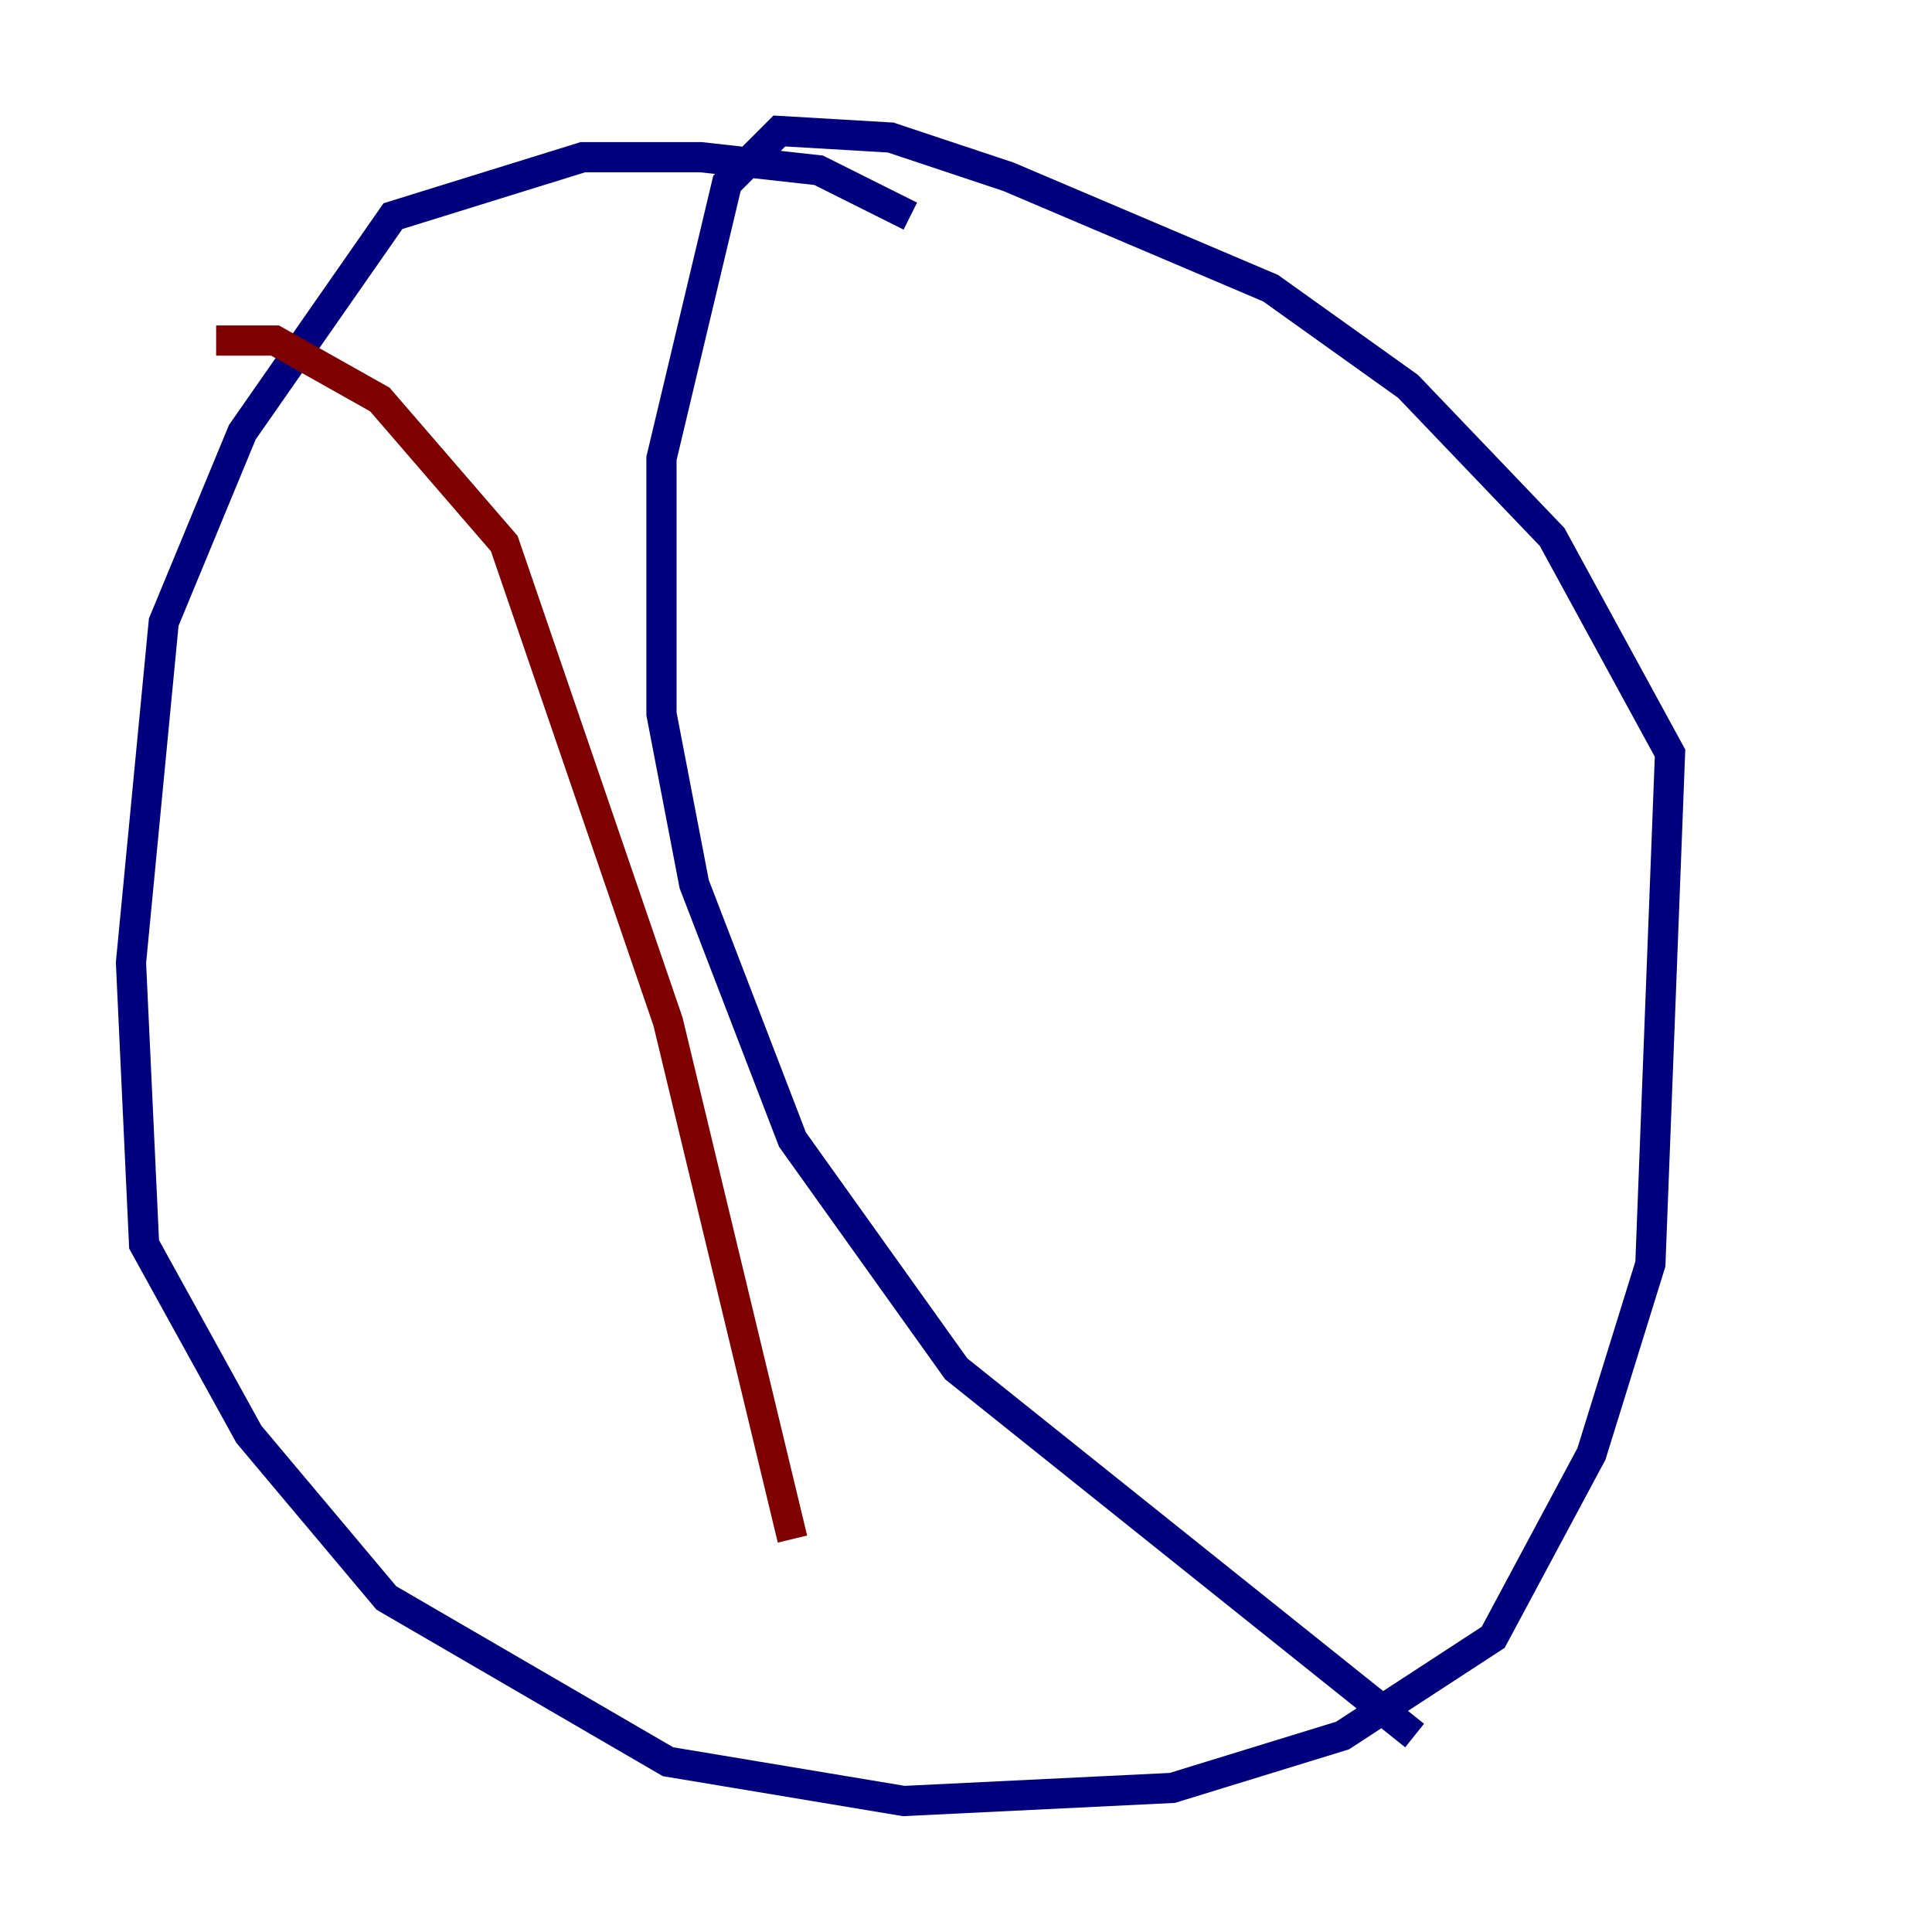 <?xml version="1.0" encoding="utf-8" ?>
<svg baseProfile="tiny" height="128" version="1.2" viewBox="0,0,128,128" width="128" xmlns="http://www.w3.org/2000/svg" xmlns:ev="http://www.w3.org/2001/xml-events" xmlns:xlink="http://www.w3.org/1999/xlink"><defs /><polyline fill="none" points="60.312,14.319 54.237,11.281 46.427,10.414 38.617,10.414 26.034,14.319 16.054,28.637 10.848,41.22 8.678,63.783 9.546,82.441 16.488,95.024 25.6,105.871 44.258,116.719 59.878,119.322 77.668,118.454 88.949,114.983 98.929,108.475 105.437,96.325 109.342,83.742 110.644,49.898 102.834,35.58 93.288,25.6 84.176,19.091 66.82,11.715 59.01,9.112 51.634,8.678 48.163,12.149 43.824,30.373 43.824,47.295 45.993,58.576 52.502,75.498 63.349,90.685 93.722,114.983" stroke="#00007f" stroke-width="2" /><polyline fill="none" points="14.319,22.563 18.224,22.563 25.166,26.468 33.41,36.014 44.258,67.688 52.502,101.966" stroke="#7f0000" stroke-width="2" /></svg>